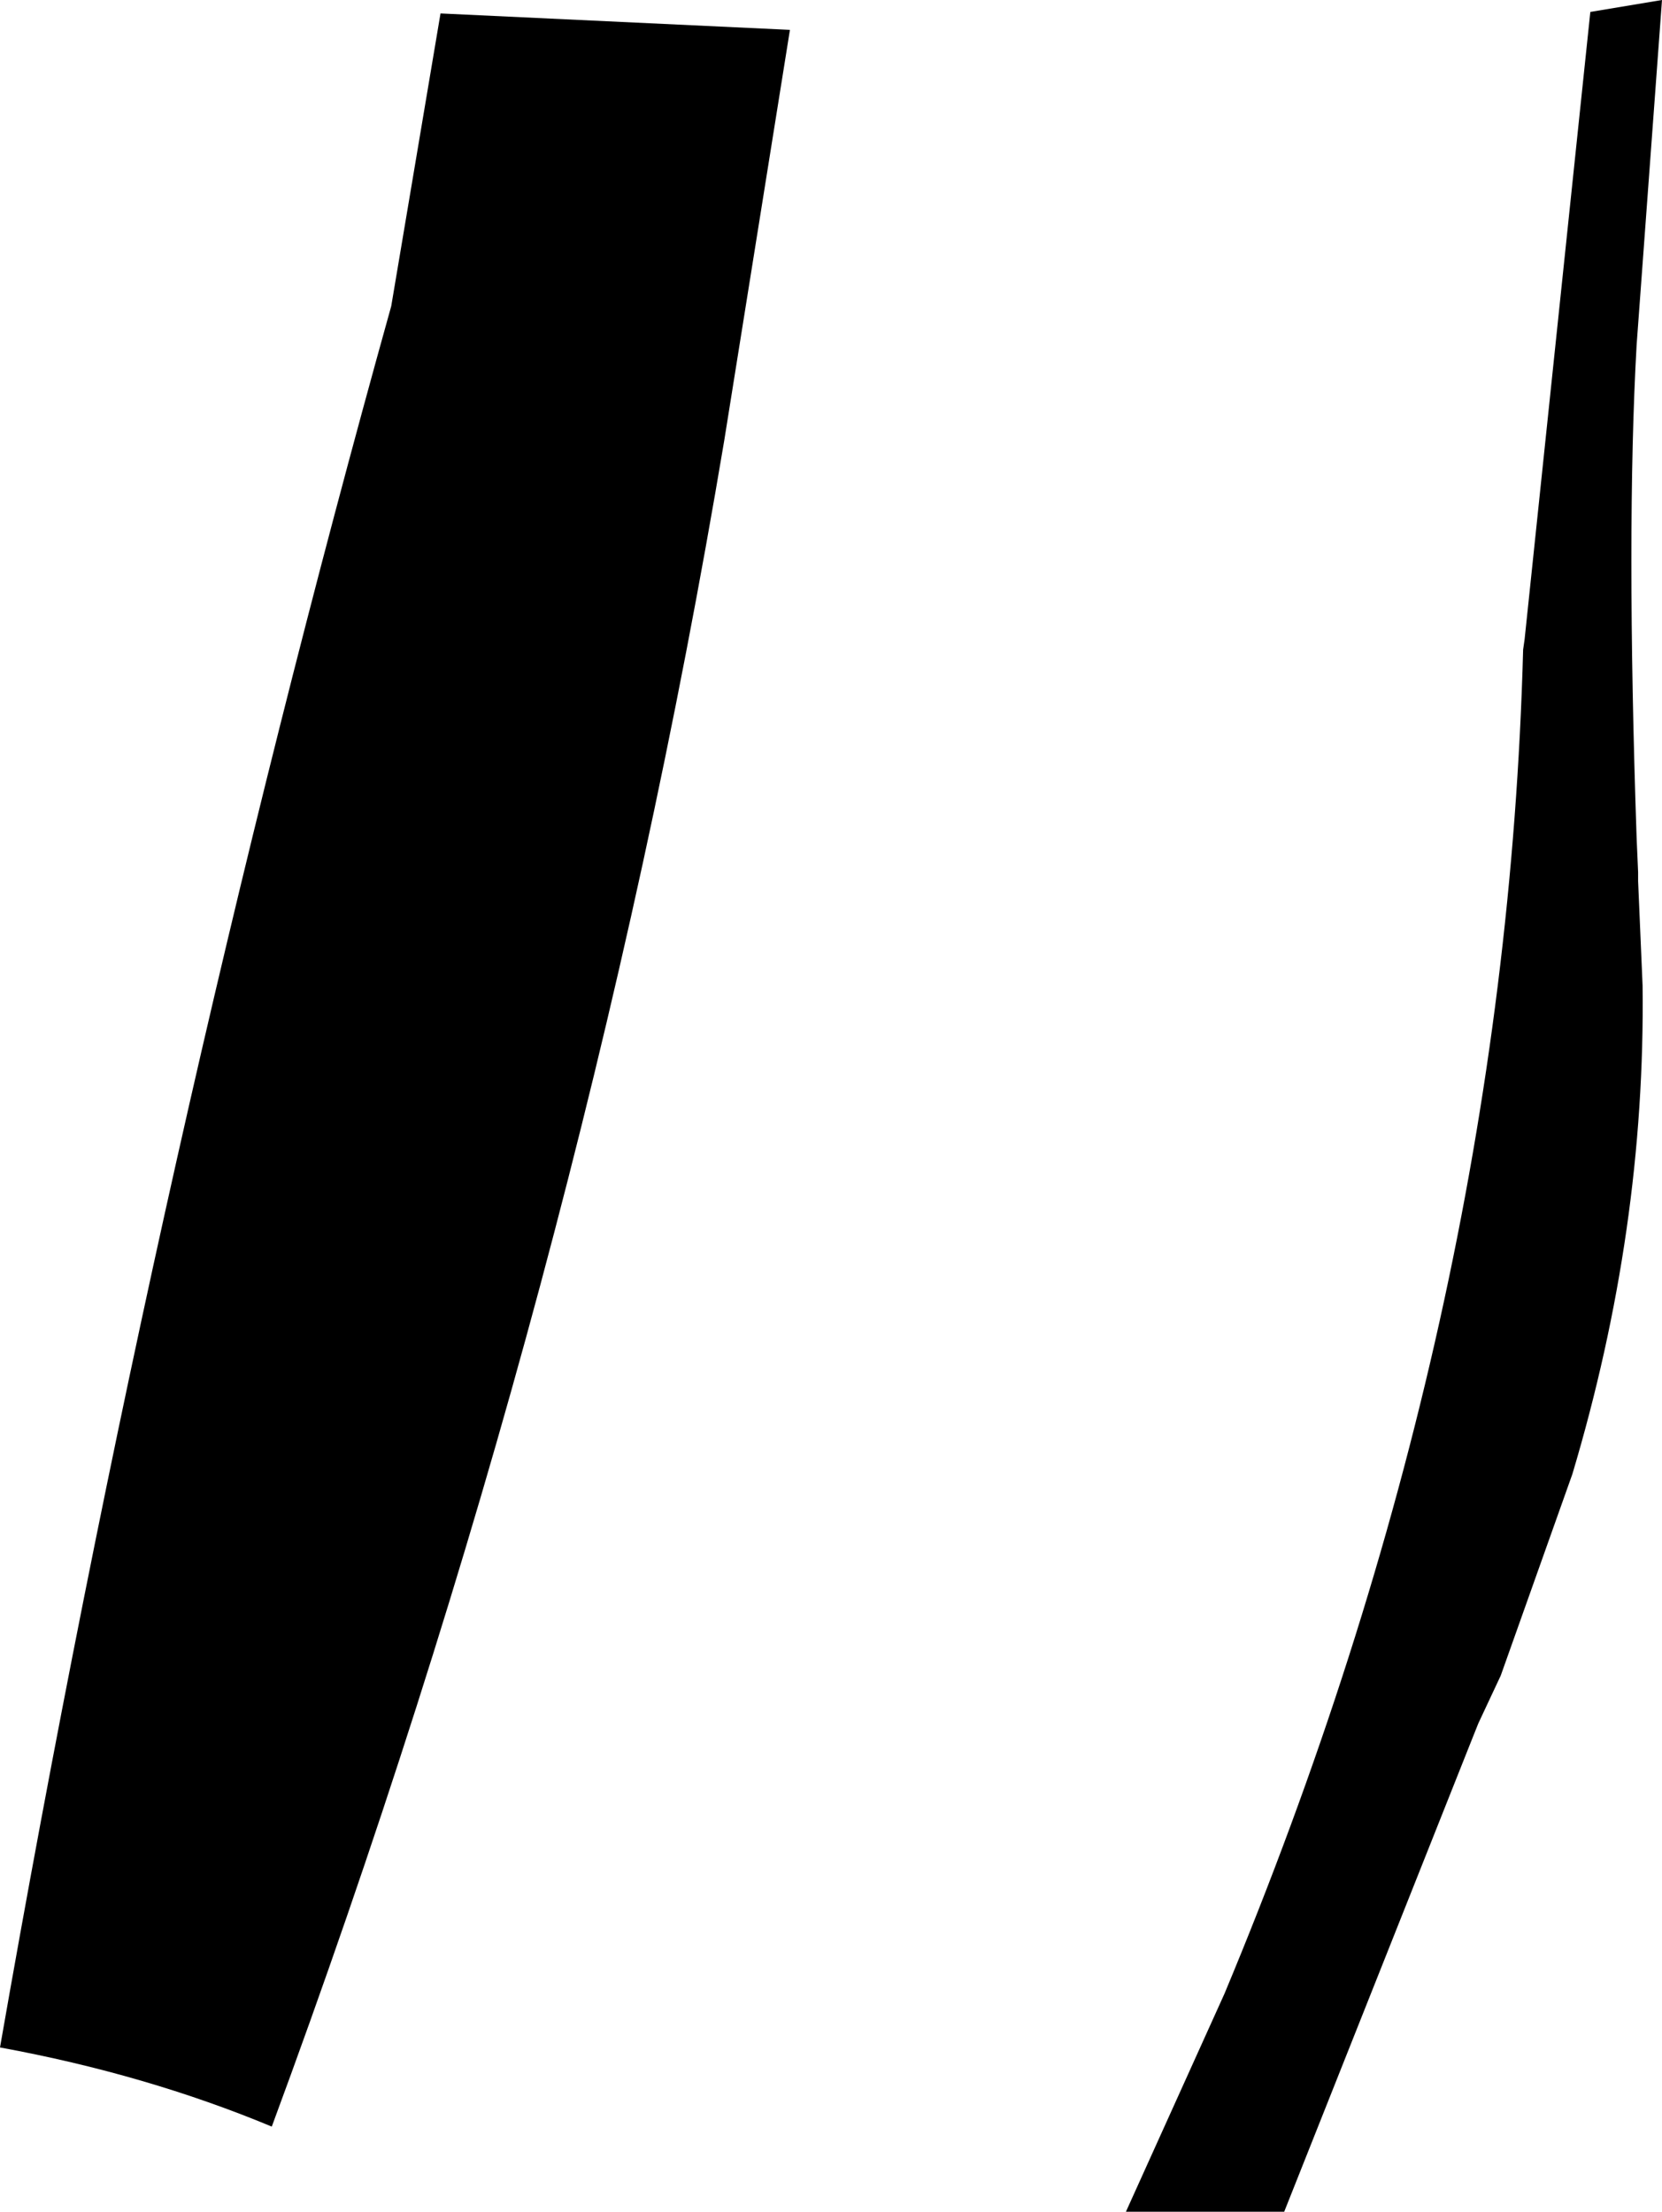 <?xml version="1.0" encoding="UTF-8" standalone="no"?>
<svg xmlns:xlink="http://www.w3.org/1999/xlink" height="74.05px" width="55.65px" xmlns="http://www.w3.org/2000/svg">
  <g transform="matrix(1.0, 0.0, 0.0, 1.0, -182.65, -230.75)">
    <path d="M206.9 245.5 Q202.15 273.85 191.75 301.95 187.55 300.2 182.65 299.3 187.95 268.95 195.75 241.0 L197.4 231.2 209.1 231.75 206.9 245.5 M235.9 231.15 L238.3 230.75 237.45 242.3 Q237.1 248.5 237.45 258.8 L237.5 259.95 237.5 260.25 237.65 263.75 Q237.75 271.9 235.3 280.1 L232.9 286.85 232.15 288.45 231.95 288.95 225.65 304.8 220.35 304.8 223.65 297.5 Q233.05 275.0 233.65 252.5 L233.7 252.15 235.9 231.15" fill="#000000" fill-rule="evenodd" stroke="none"/>
  </g>
</svg>
